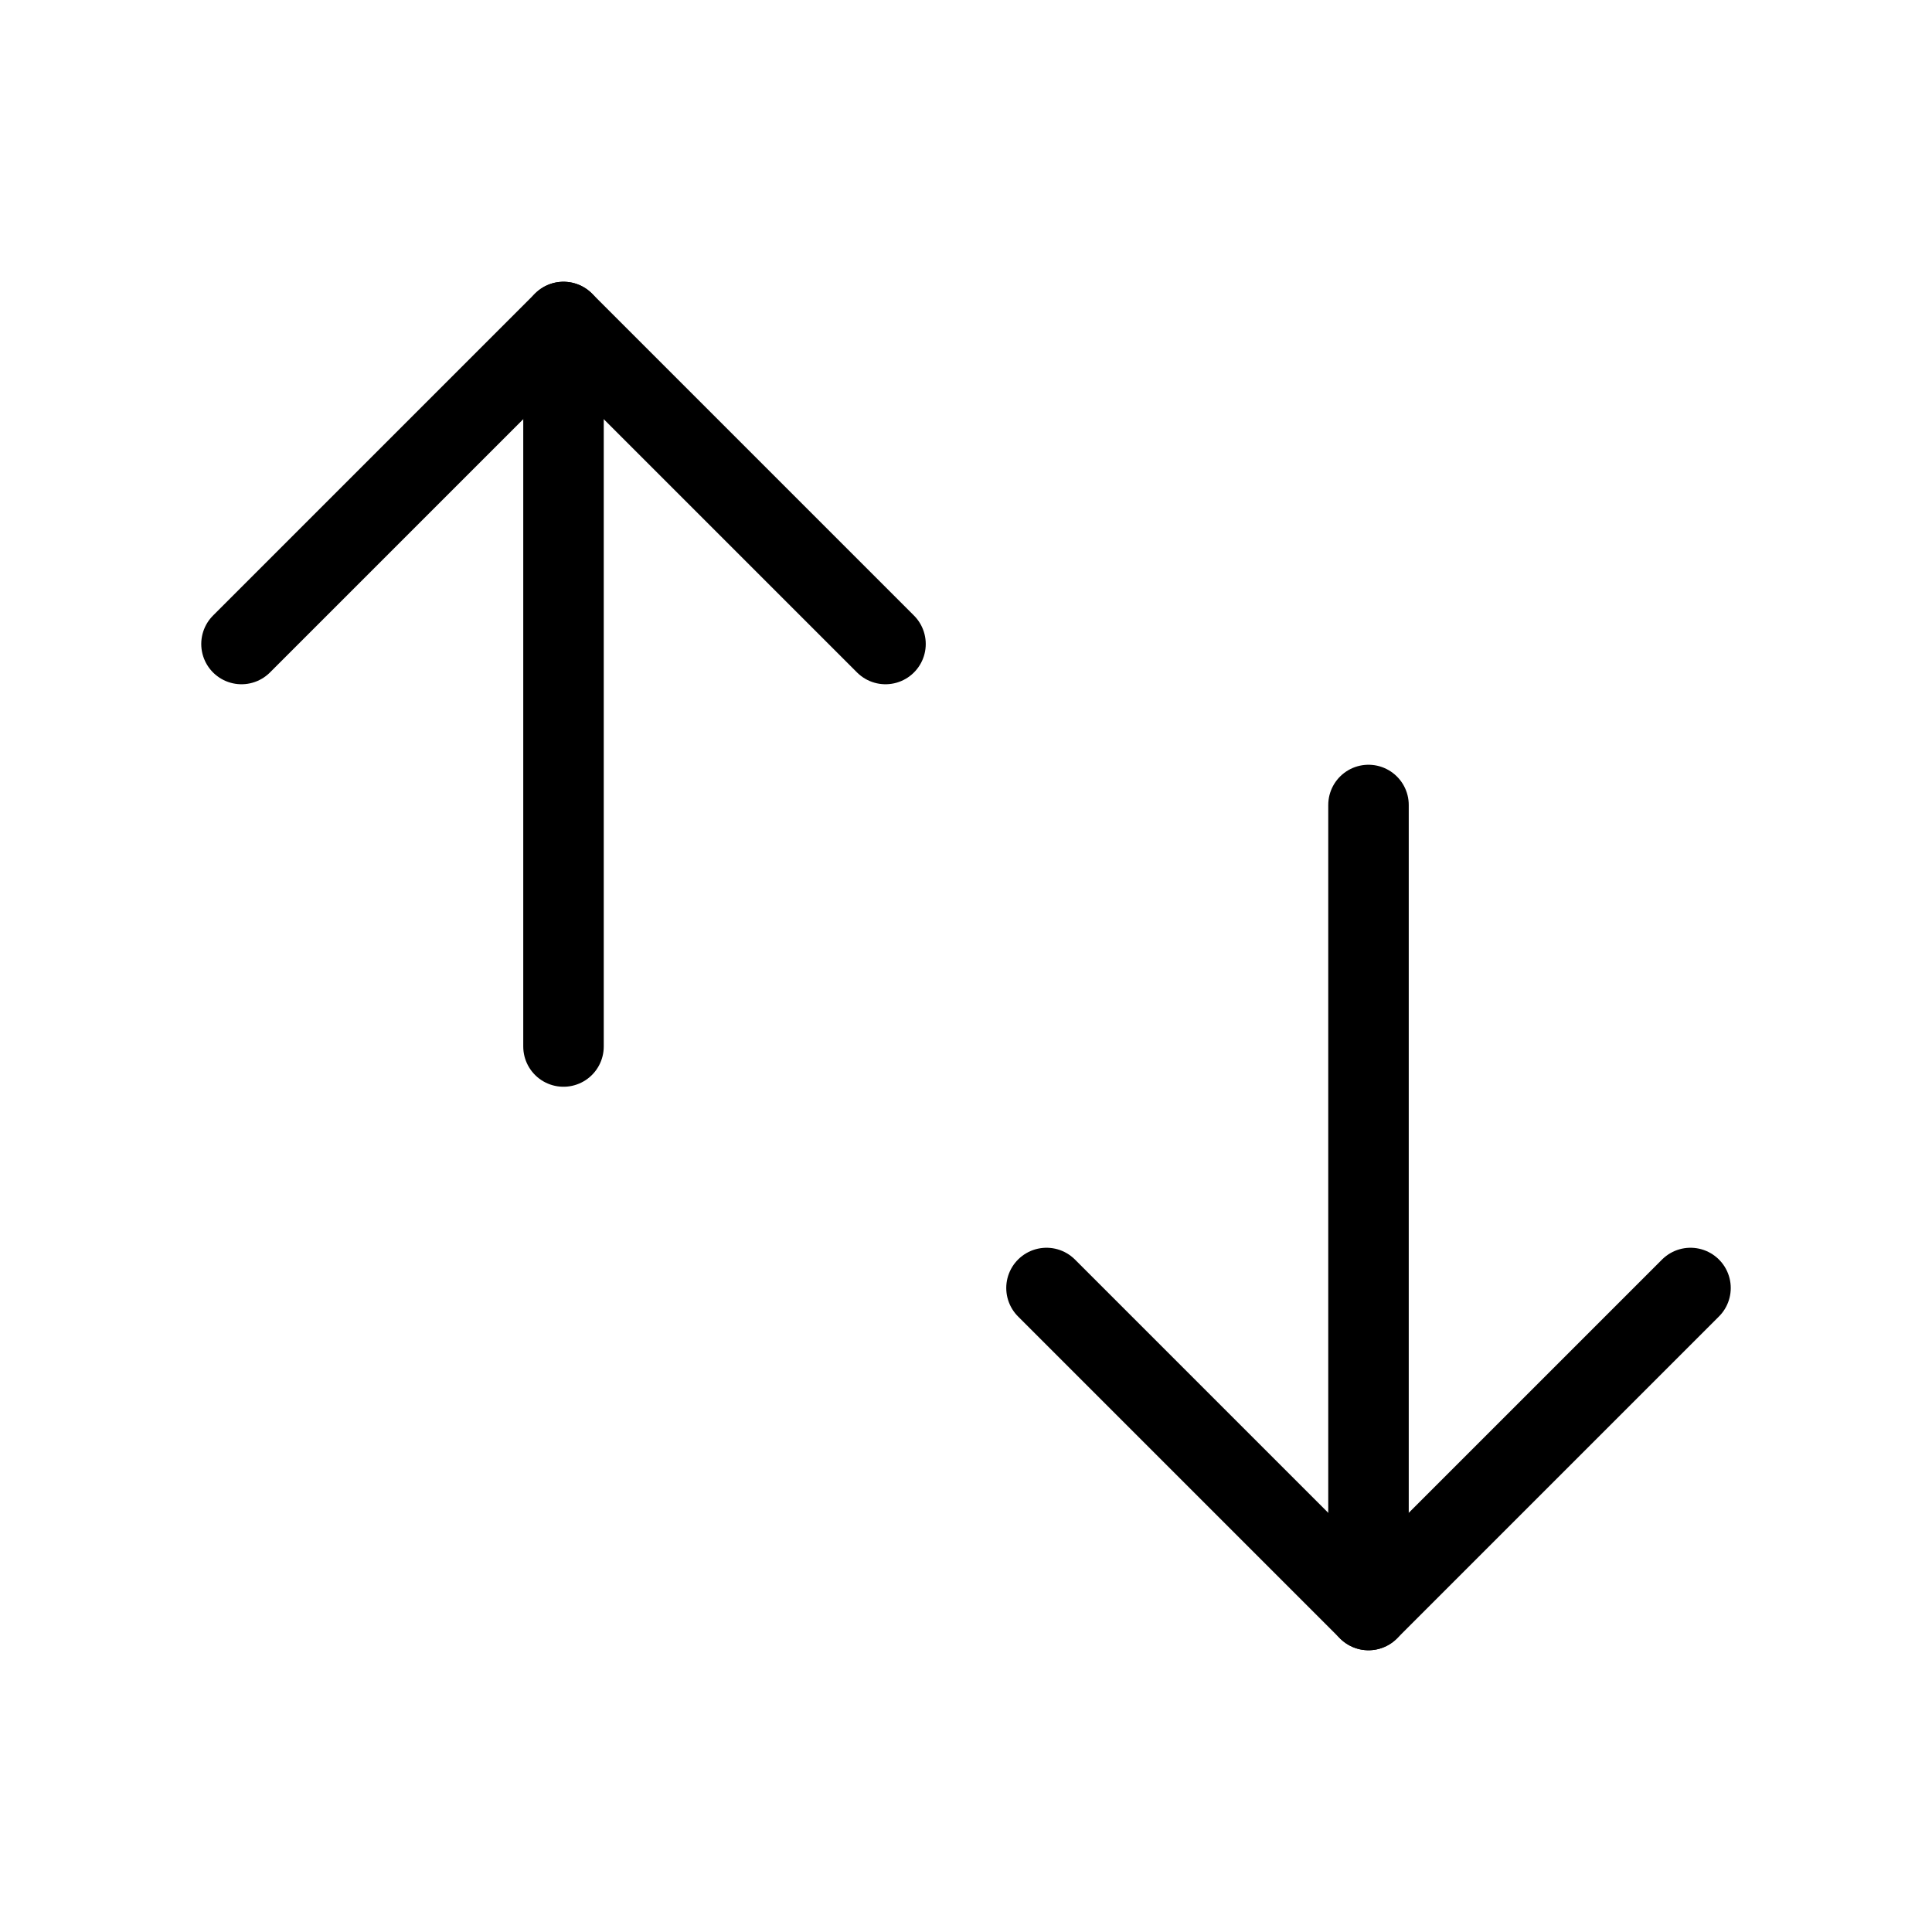 <svg xmlns="http://www.w3.org/2000/svg" class="icon icon-tabler icon-tabler-switch-vertical" width="24" height="24" viewBox="0 0 24 24" stroke="currentColor" fill="none" stroke-linecap="round" stroke-linejoin="round">
  <path stroke="none" d="M0 0h24v24H0z" fill="none"/>
  <polyline points="3 8 7 4 11 8" />
  <line x1="7" y1="4" x2="7" y2="13" />
  <polyline points="13 16 17 20 21 16" />
  <line x1="17" y1="10" x2="17" y2="20" />
</svg>


